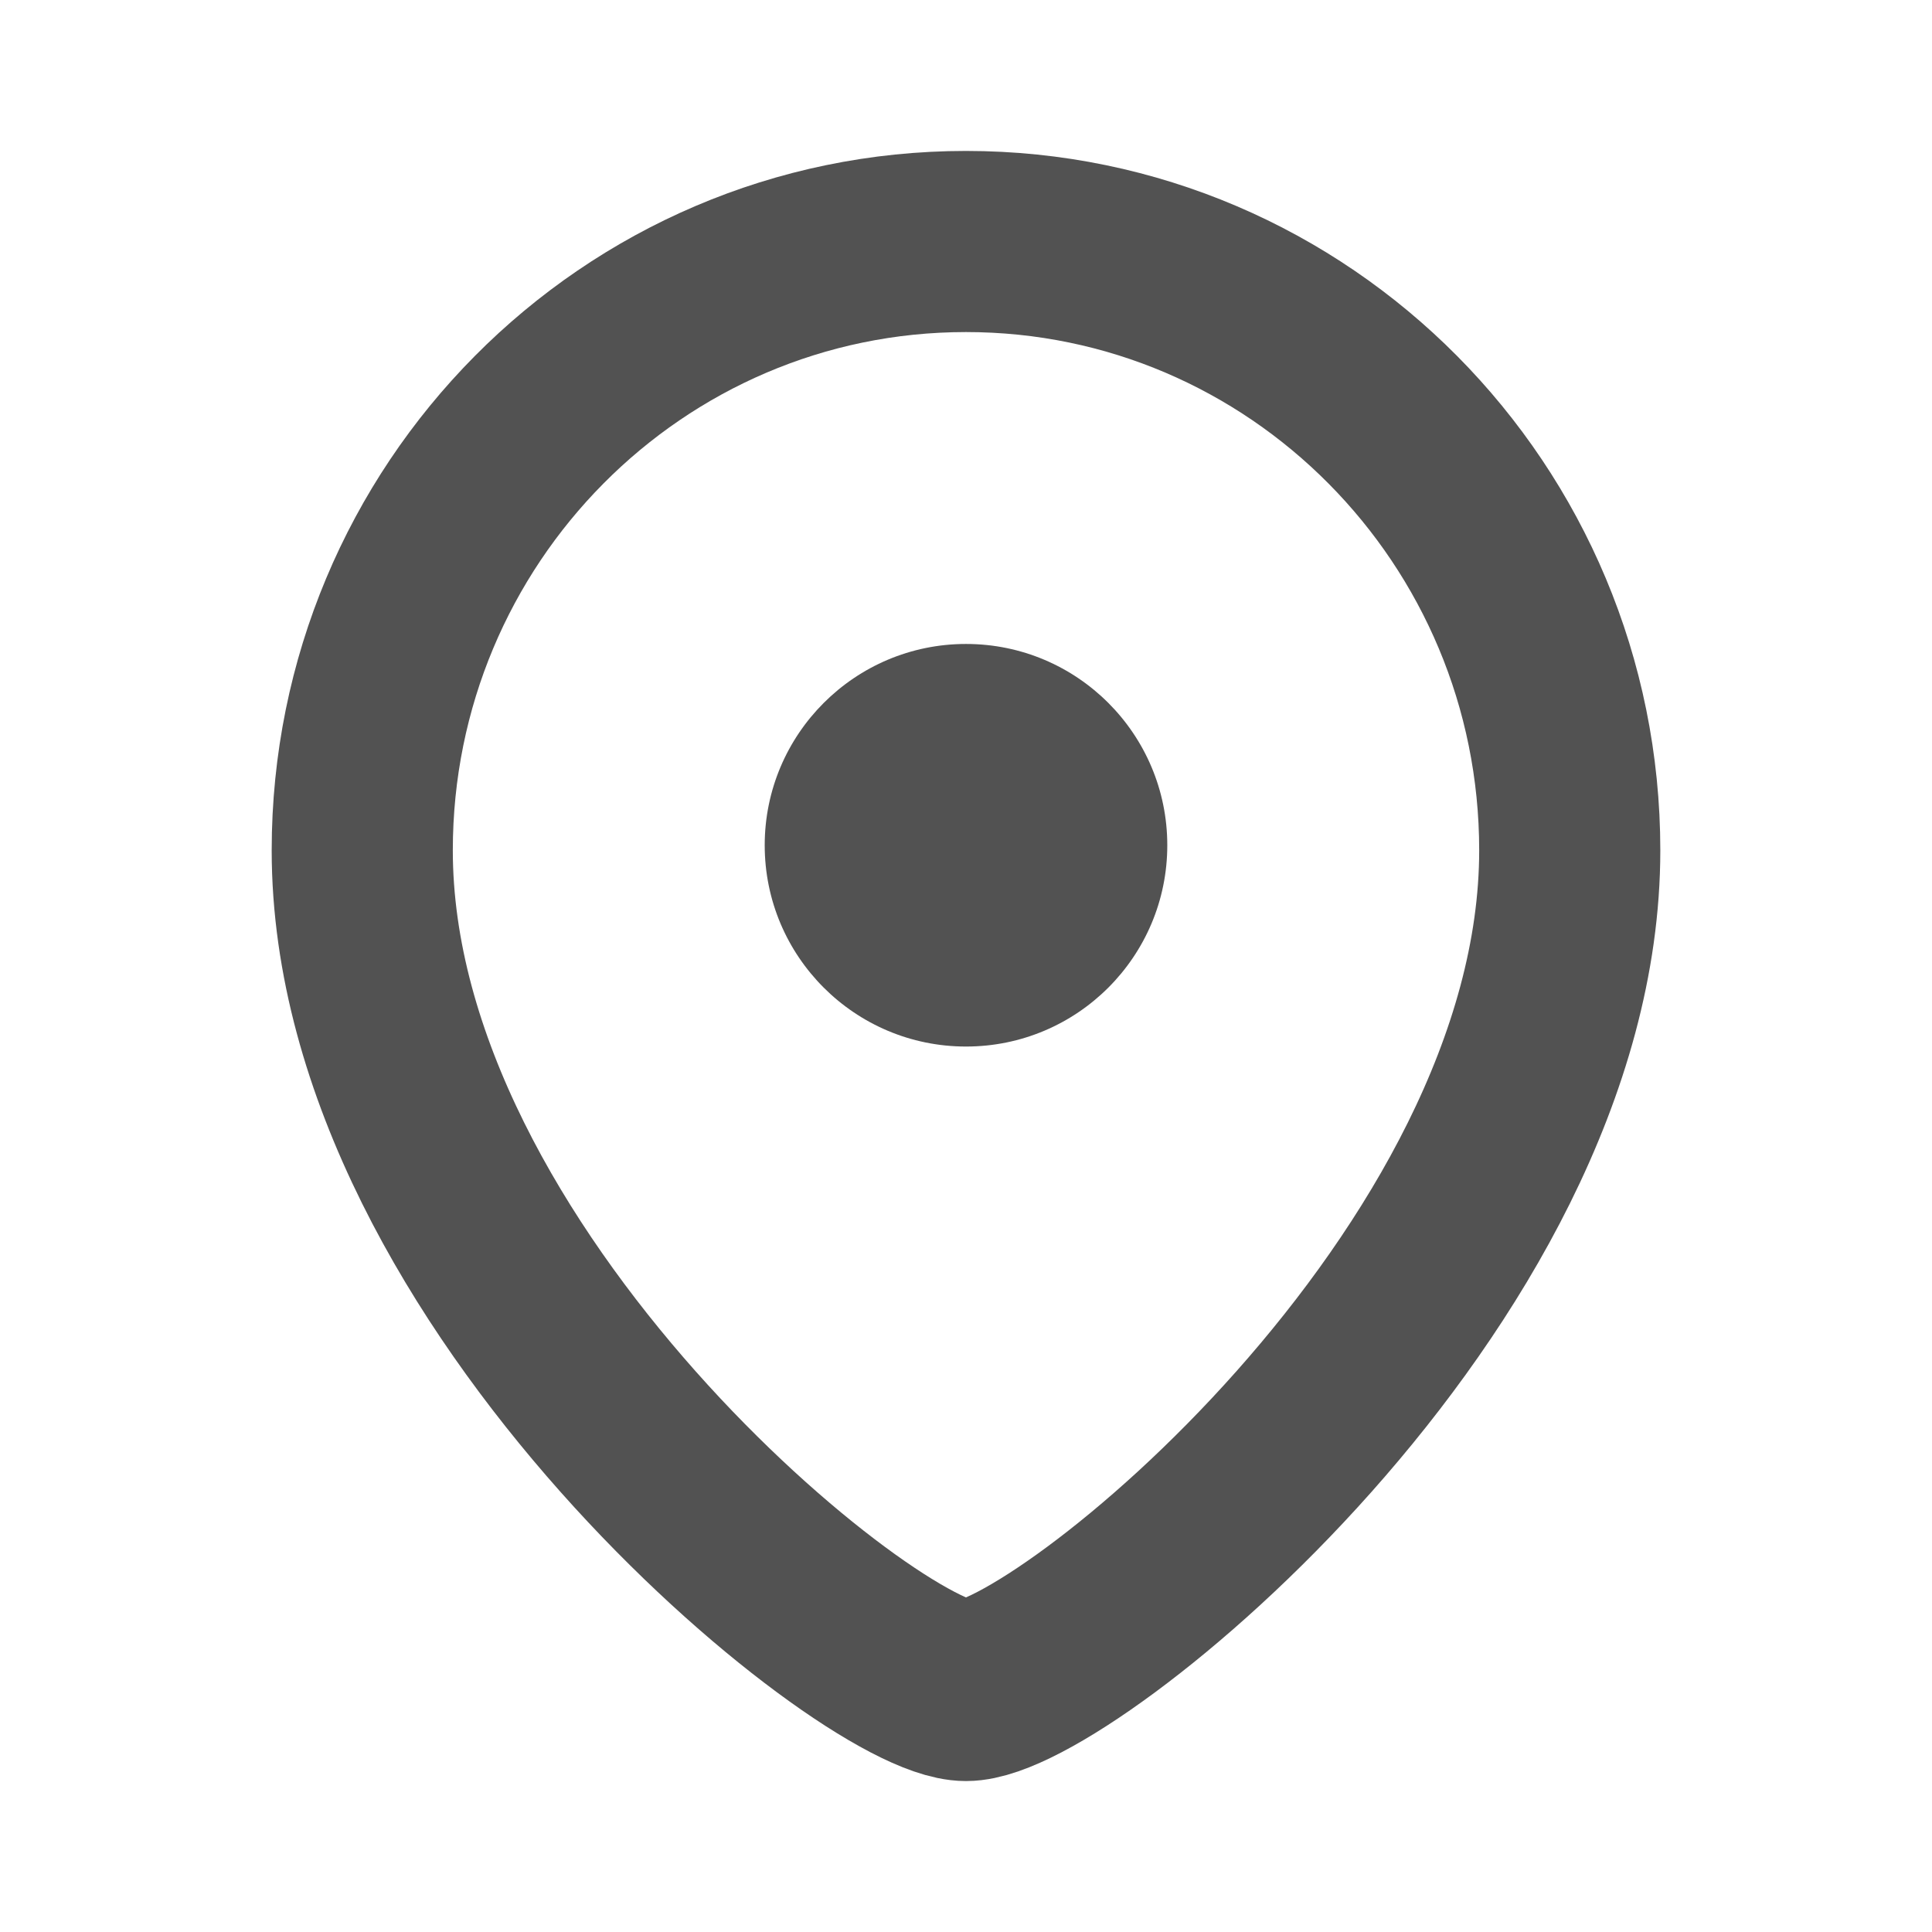 <svg width="16" height="16" viewBox="0 0 16 16" fill="none" xmlns="http://www.w3.org/2000/svg">
<path fill-rule="evenodd" clip-rule="evenodd" d="M9.667 7C9.667 6.08 8.921 5.333 8 5.333C7.08 5.333 6.333 6.08 6.333 7C6.333 7.921 7.08 8.667 8 8.667C8.921 8.667 9.667 7.921 9.667 7Z" fill="#525252"/>
<path fill-rule="evenodd" clip-rule="evenodd" d="M8 14C7.201 14 3 10.599 3 7.042C3 4.258 5.238 2 8 2C10.761 2 13 4.258 13 7.042C13 10.599 8.799 14 8 14Z" stroke="#525252" stroke-width="1.5" stroke-linecap="round" stroke-linejoin="round"/>
</svg>

